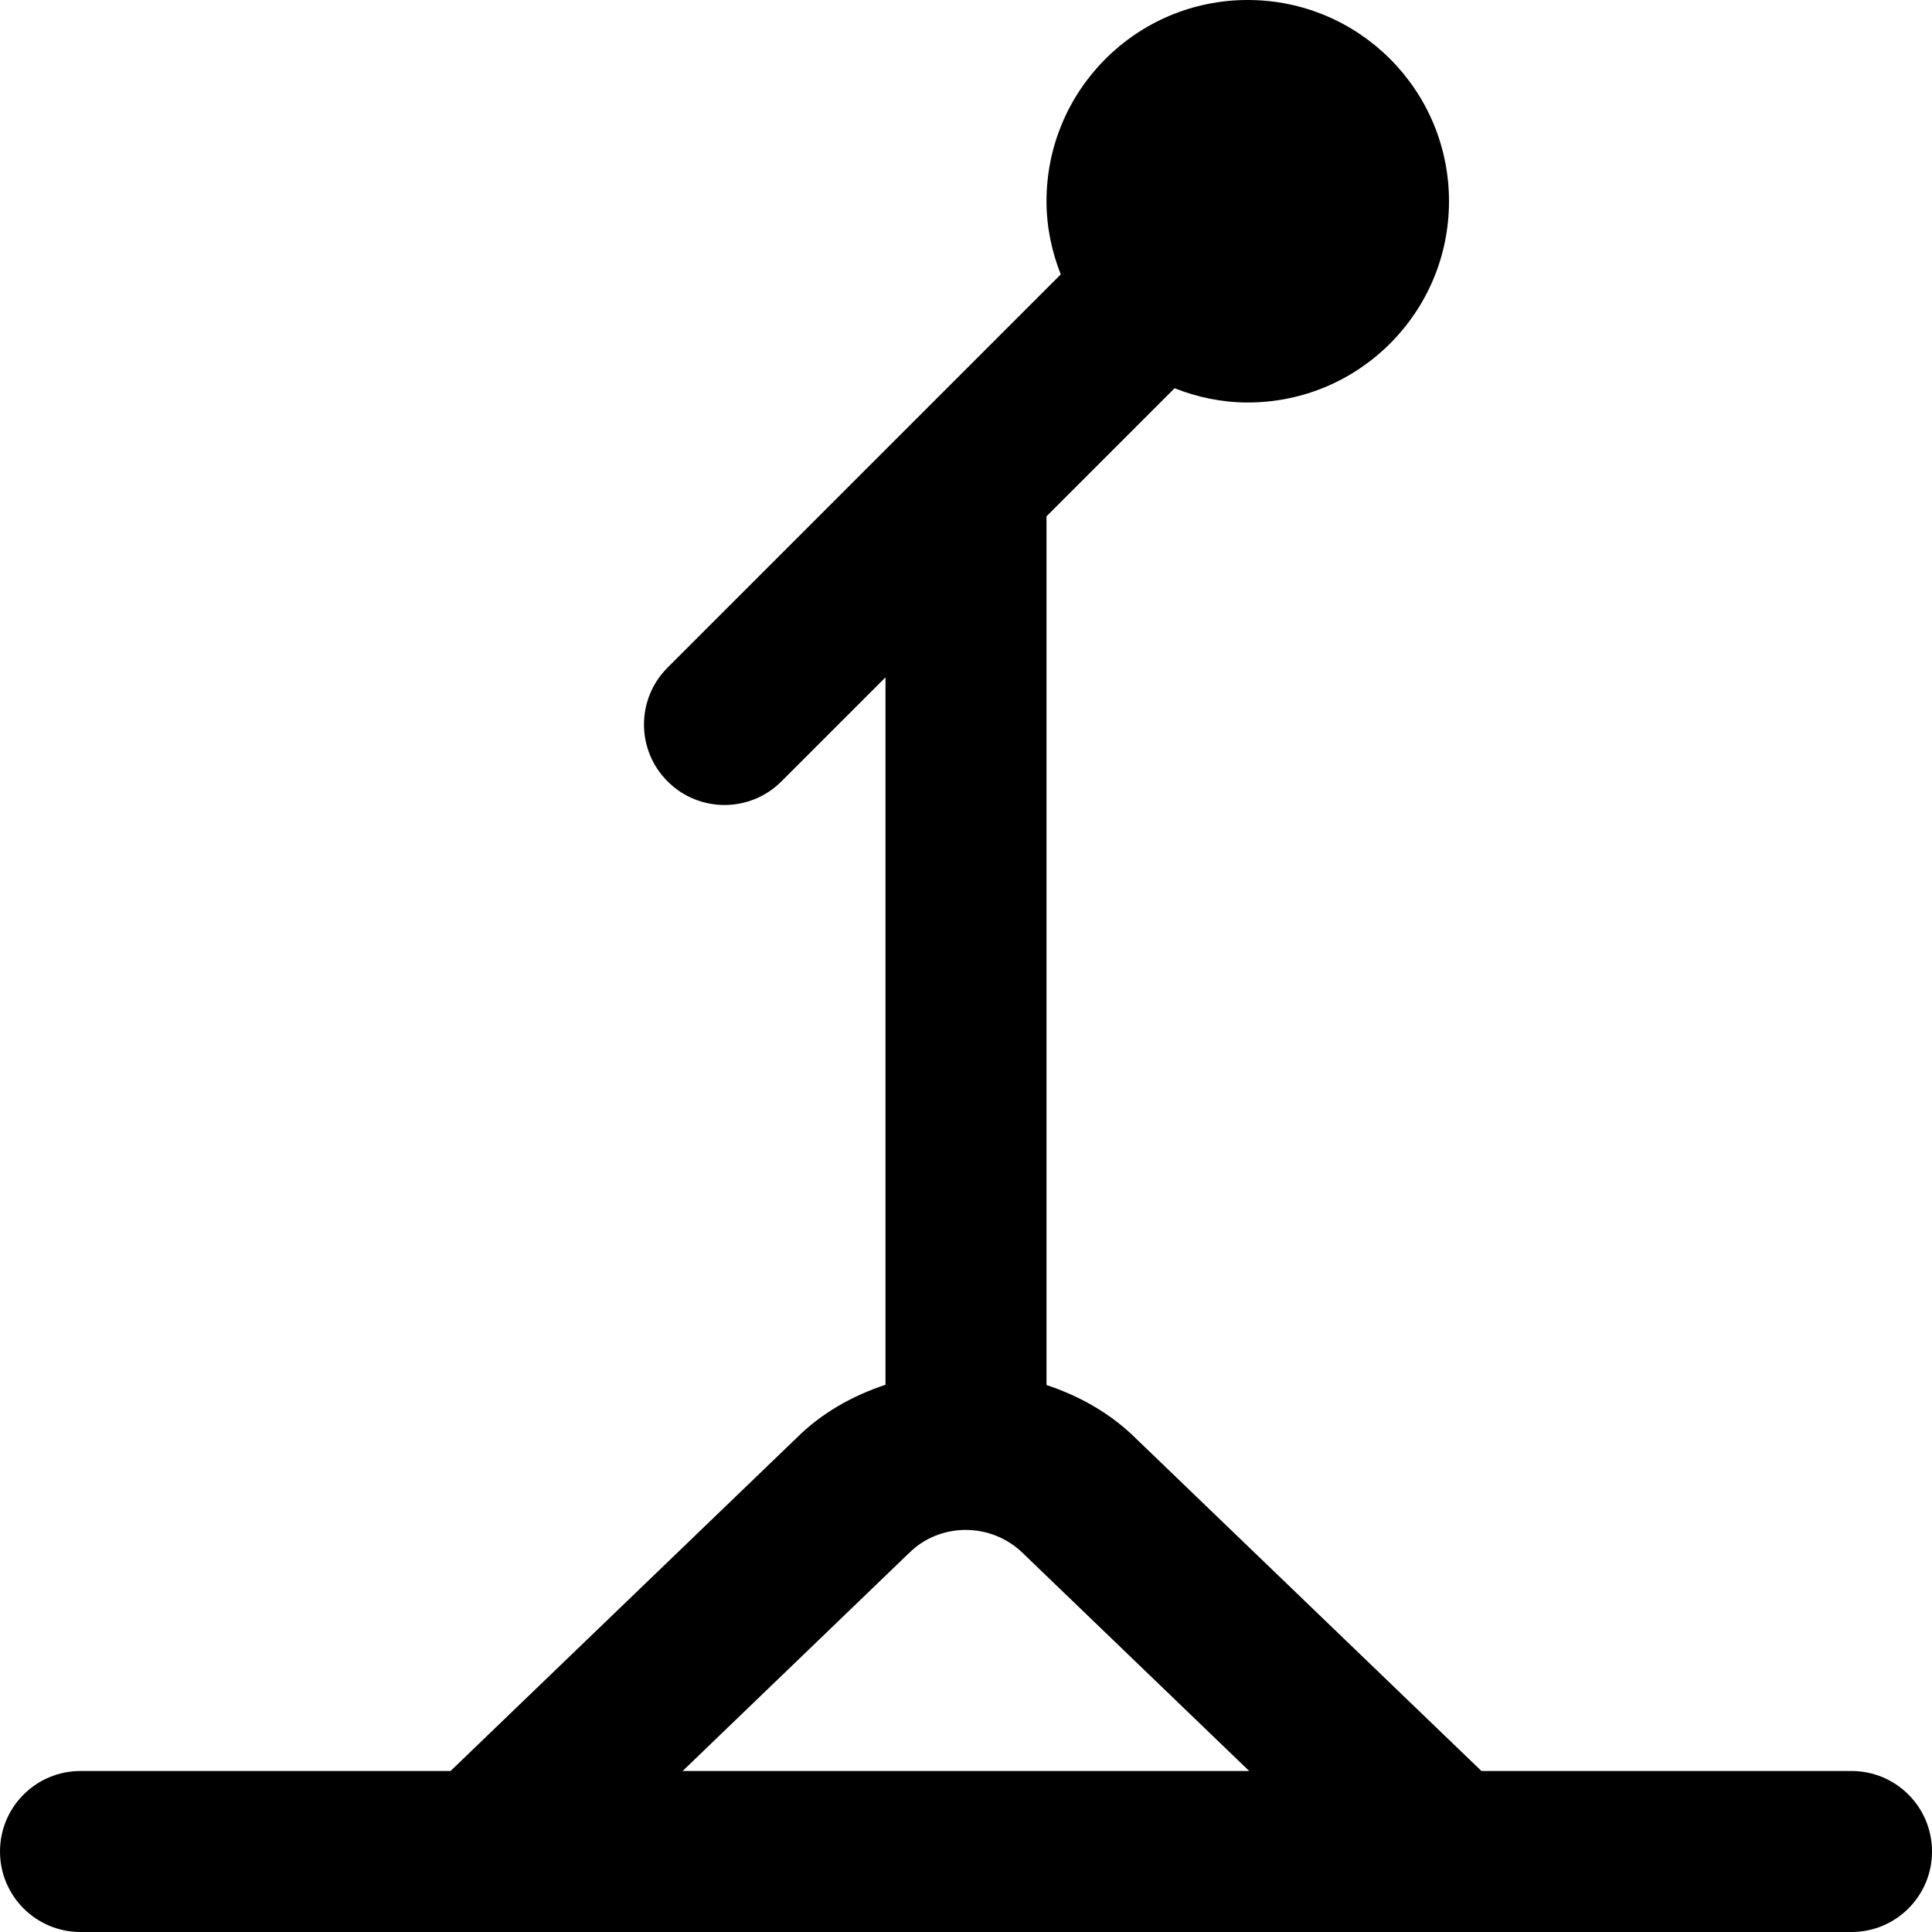 <?xml version="1.0" encoding="UTF-8"?>
<svg xmlns="http://www.w3.org/2000/svg" id="Layer_1" data-name="Layer 1" viewBox="0 0 24 24">
  <path d="m23,22h-4.597l-4.282-4.121c-.318-.318-.706-.536-1.121-.674V6.414l1.591-1.591c.282.111.588.177.909.177,1.381,0,2.5-1.119,2.5-2.5s-1.119-2.5-2.5-2.5-2.5,1.119-2.5,2.5c0,.322.066.627.177.909l-4.884,4.884c-.391.391-.391,1.023,0,1.414.195.195.451.293.707.293s.512-.098.707-.293l1.293-1.293v8.788c-.412.137-.796.352-1.107.663l-4.296,4.135H1c-.552,0-1,.447-1,1s.448,1,1,1h22c.553,0,1-.447,1-1s-.447-1-1-1Zm-11.707-2.707c.377-.379,1.022-.393,1.427.014l2.798,2.693h-7.038l2.812-2.707Z"/>
</svg>

